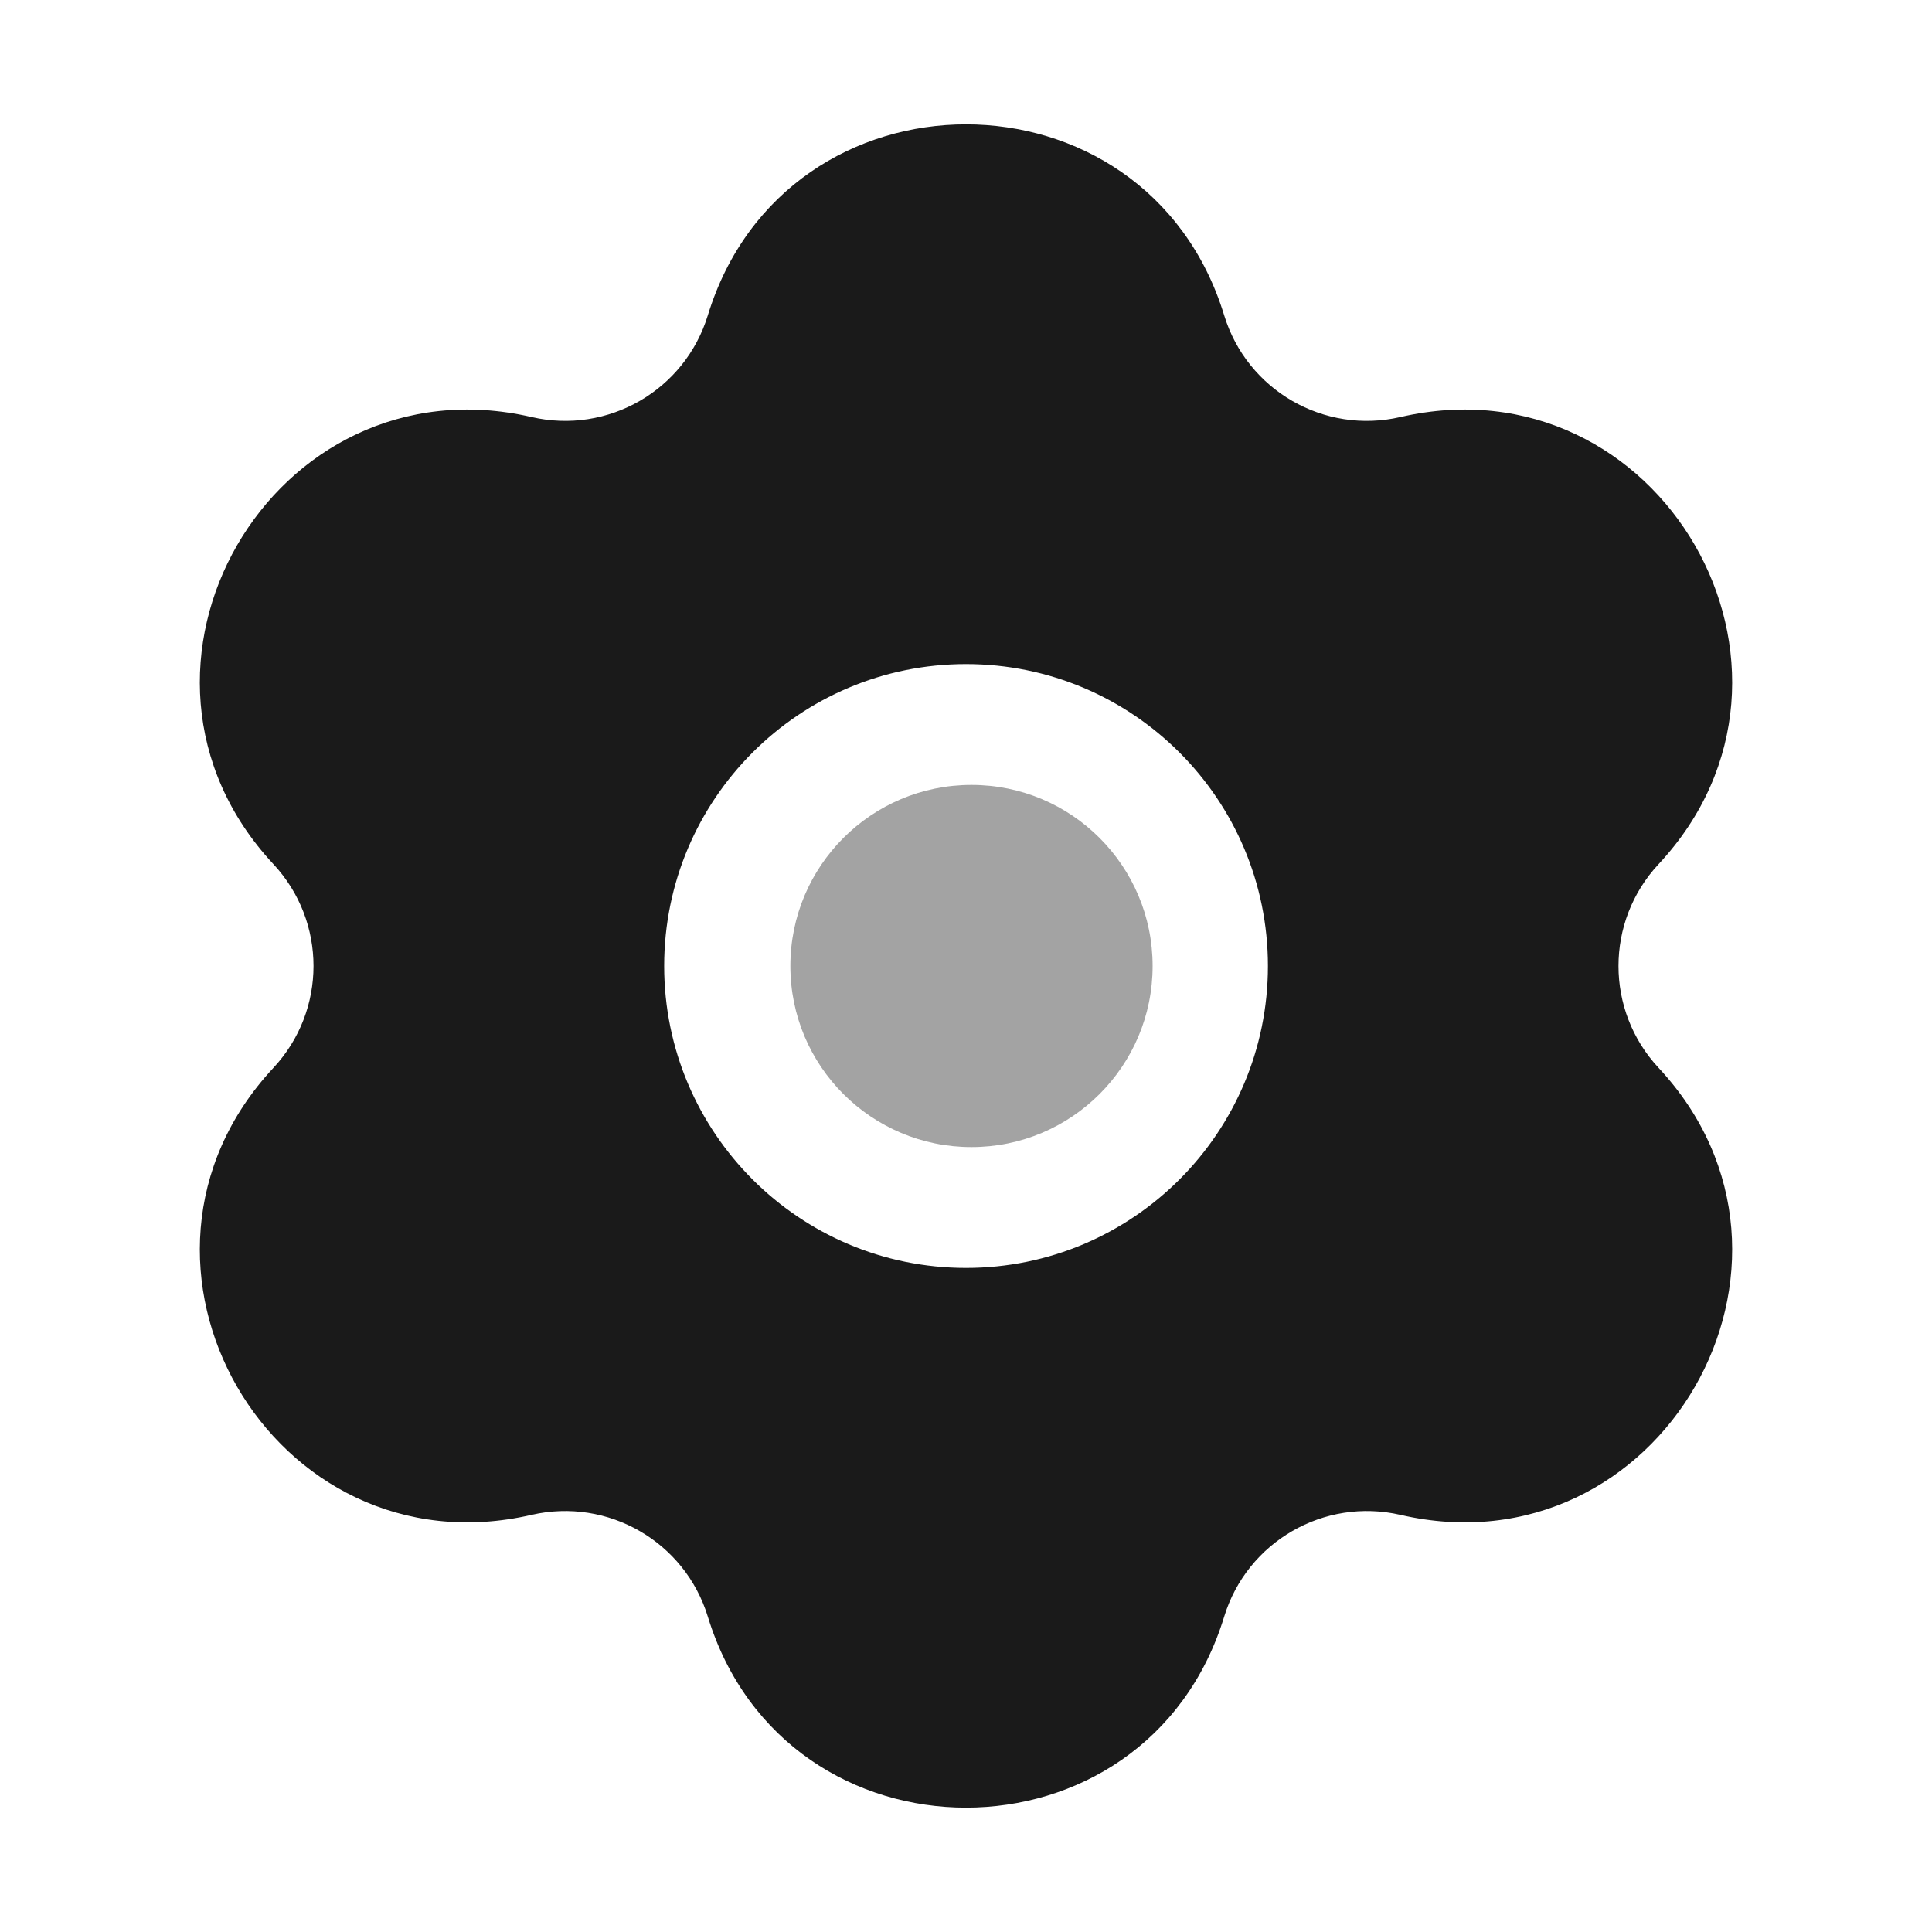 <svg width="22" height="22" viewBox="0 0 22 22" fill="none" xmlns="http://www.w3.org/2000/svg">
<path fill-rule="evenodd" clip-rule="evenodd" d="M13.94 3.591C13.053 0.691 8.948 0.691 8.06 3.591C7.799 4.444 6.923 4.95 6.053 4.749C3.099 4.068 1.046 7.623 3.114 9.841C3.722 10.494 3.722 11.506 3.114 12.159C1.046 14.377 3.099 17.932 6.053 17.25C6.923 17.05 7.799 17.556 8.06 18.409C8.948 21.309 13.053 21.309 13.94 18.409C14.201 17.556 15.077 17.05 15.947 17.25C18.901 17.932 20.954 14.377 18.886 12.159C18.278 11.506 18.278 10.494 18.886 9.841C20.954 7.623 18.901 4.068 15.947 4.749C15.077 4.95 14.201 4.444 13.94 3.591ZM7.563 11C7.563 9.101 9.102 7.562 11 7.562C12.899 7.562 14.438 9.101 14.438 11C14.438 12.898 12.899 14.438 11 14.438C9.102 14.438 7.563 12.898 7.563 11Z" fill="#1A1A1A"/>
<path opacity="0.4" fill-rule="evenodd" clip-rule="evenodd" d="M11.062 8.938C9.923 8.938 9 9.861 9 11C9 12.139 9.923 13.062 11.062 13.062C12.202 13.062 13.125 12.139 13.125 11C13.125 9.861 12.202 8.938 11.062 8.938Z" fill="#1A1A1A"/>
</svg>
